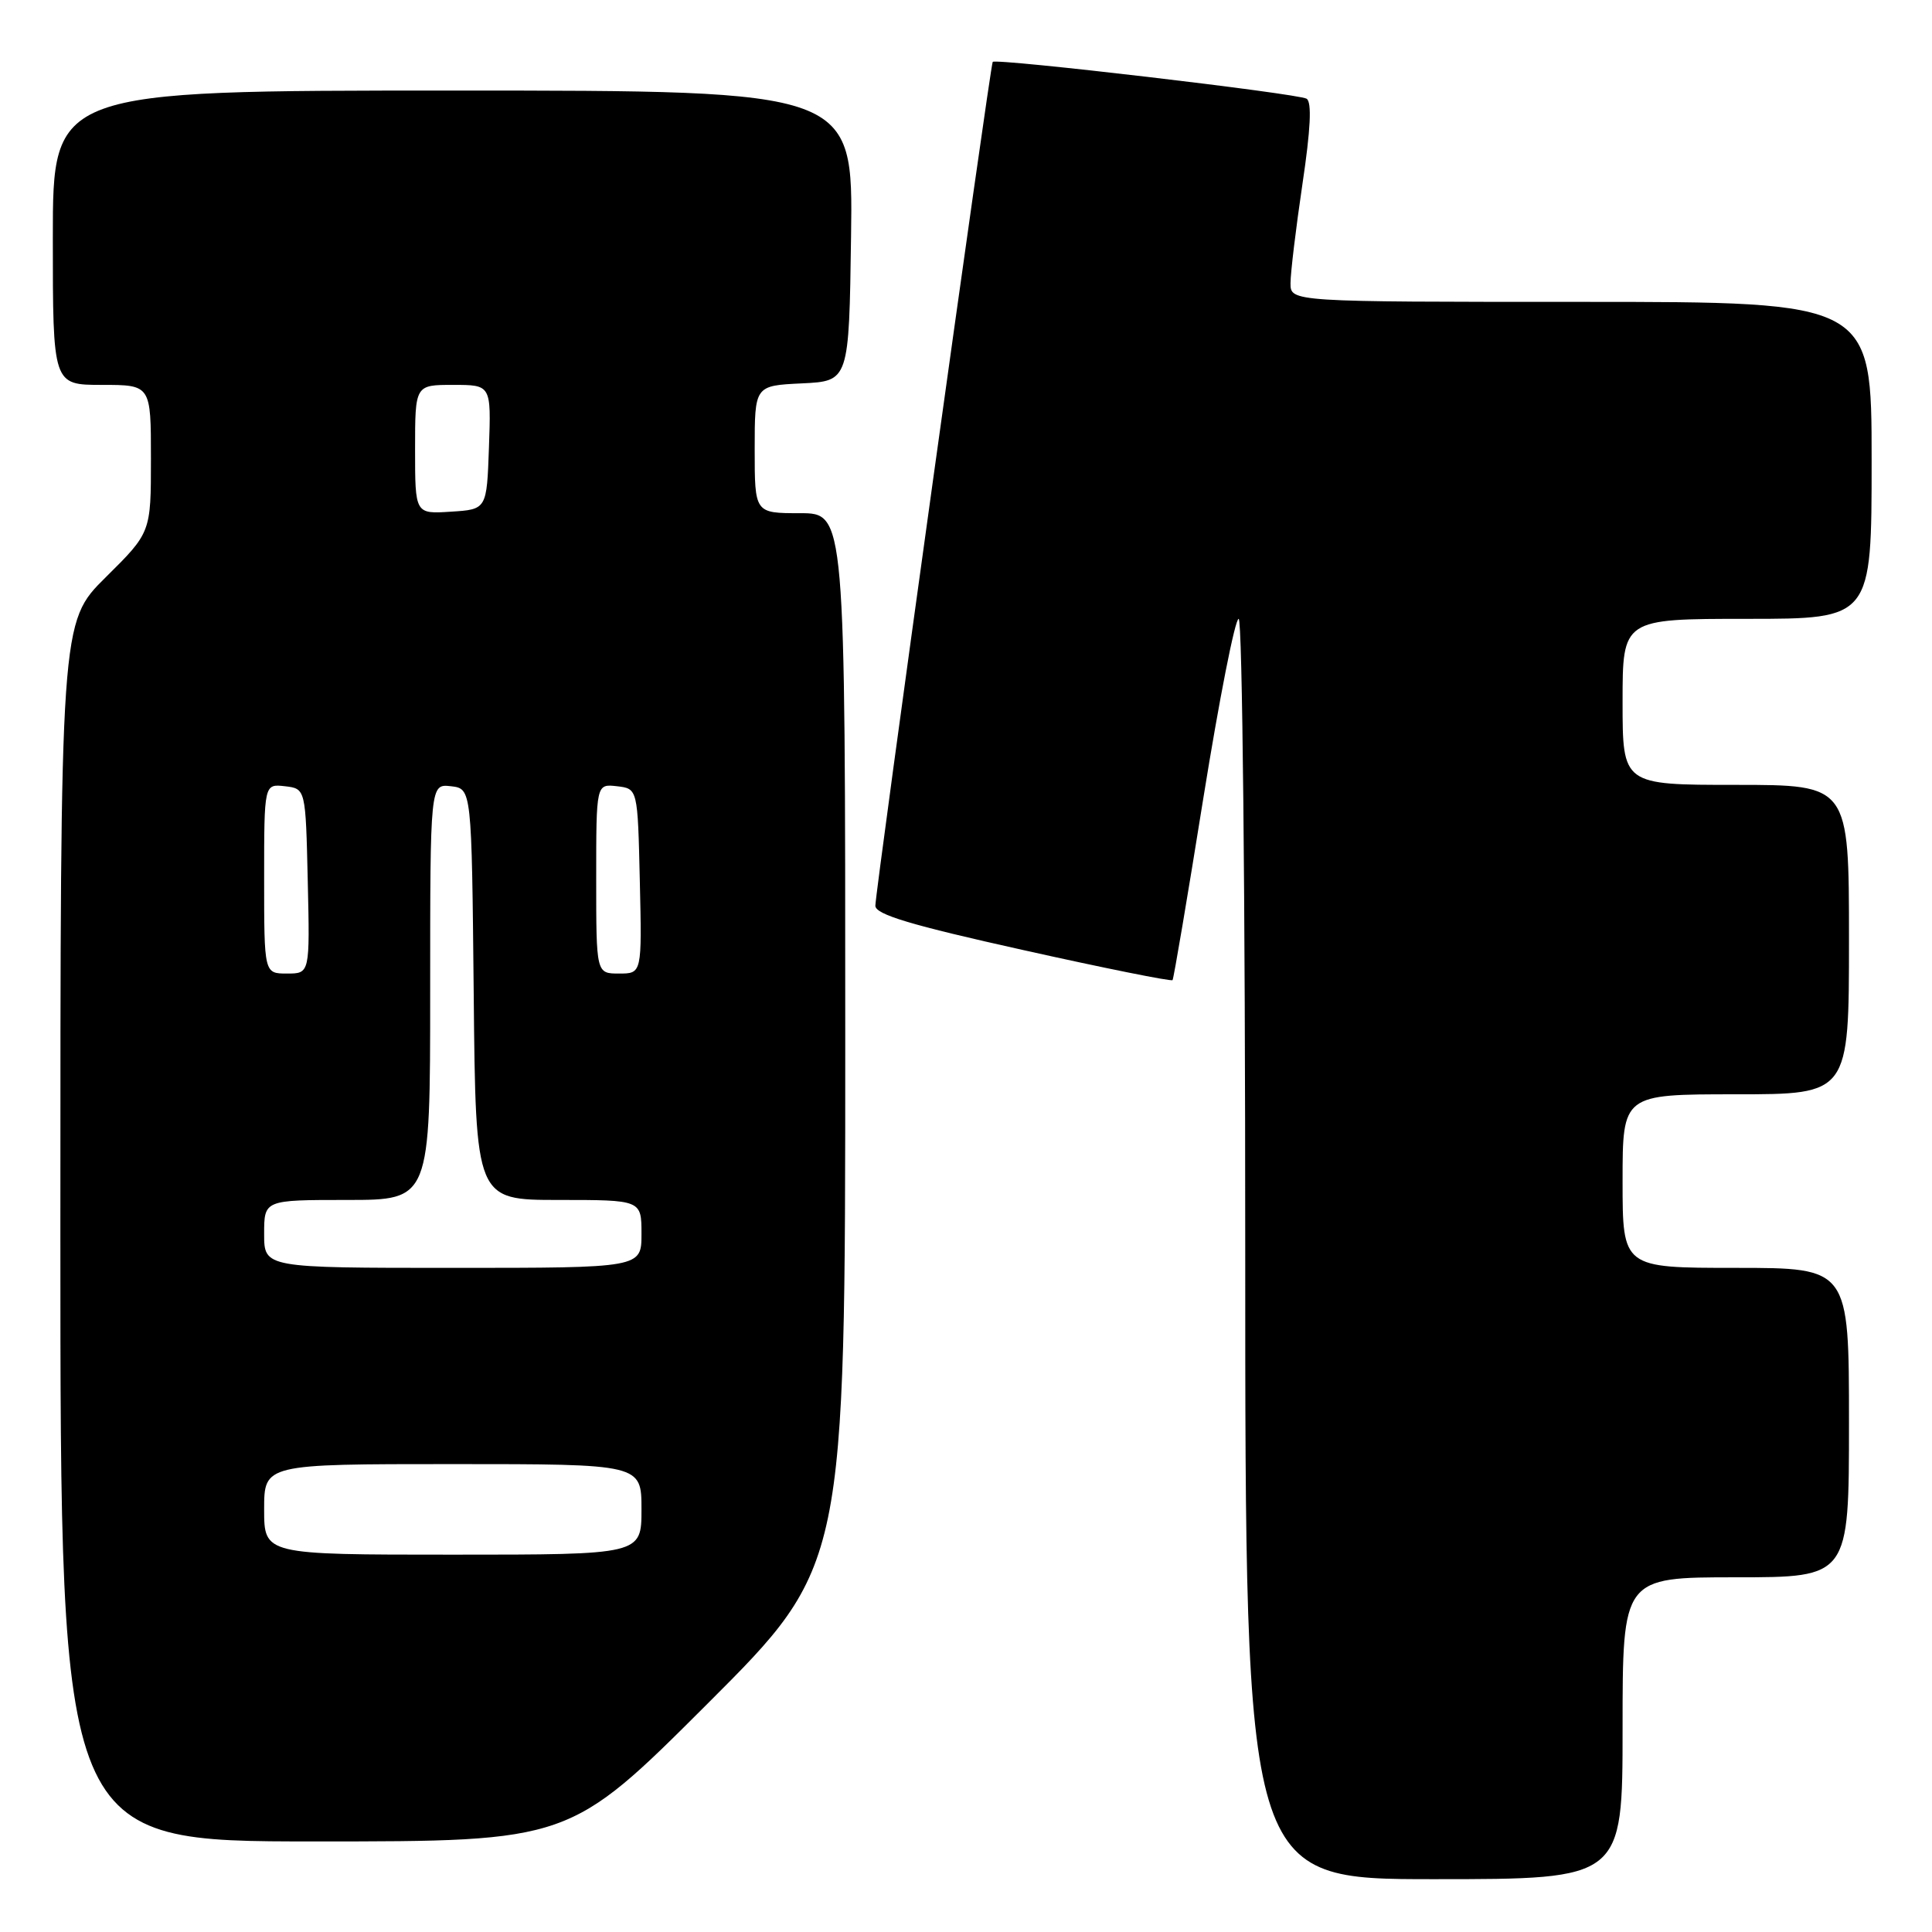<?xml version="1.0" encoding="UTF-8" standalone="no"?>
<!DOCTYPE svg PUBLIC "-//W3C//DTD SVG 1.1//EN" "http://www.w3.org/Graphics/SVG/1.1/DTD/svg11.dtd" >
<svg xmlns="http://www.w3.org/2000/svg" xmlns:xlink="http://www.w3.org/1999/xlink" version="1.1" viewBox="0 0 256 256">
 <g >
 <path fill="currentColor"
d=" M 215.00 229.00 C 215.00 209.00 215.00 209.00 230.00 209.00 C 245.00 209.00 245.00 209.00 245.00 188.50 C 245.00 168.00 245.00 168.00 230.00 168.00 C 215.00 168.00 215.00 168.00 215.00 156.50 C 215.00 145.00 215.00 145.00 230.00 145.00 C 245.00 145.00 245.00 145.00 245.00 124.50 C 245.00 104.00 245.00 104.00 230.00 104.00 C 215.00 104.00 215.00 104.00 215.00 93.00 C 215.00 82.00 215.00 82.00 231.50 82.00 C 248.00 82.00 248.00 82.00 248.00 61.00 C 248.00 40.00 248.00 40.00 209.50 40.00 C 171.00 40.00 171.00 40.00 171.00 37.53 C 171.00 36.17 171.71 30.26 172.58 24.39 C 173.67 17.10 173.84 13.52 173.13 13.08 C 172.01 12.39 131.93 7.69 131.54 8.20 C 131.21 8.63 115.97 118.20 115.99 120.02 C 116.00 121.17 120.69 122.58 135.55 125.88 C 146.30 128.28 155.22 130.07 155.37 129.87 C 155.52 129.67 157.36 118.81 159.45 105.75 C 161.55 92.69 163.65 82.00 164.13 82.00 C 164.62 82.00 165.00 118.82 165.00 165.50 C 165.00 249.00 165.00 249.00 190.00 249.00 C 215.00 249.00 215.00 249.00 215.00 229.00 Z  M 93.74 225.76 C 112.00 207.52 112.00 207.52 112.00 137.76 C 112.00 68.00 112.00 68.00 106.00 68.00 C 100.00 68.00 100.00 68.00 100.00 59.55 C 100.00 51.10 100.00 51.10 106.25 50.80 C 112.50 50.50 112.50 50.50 112.77 31.25 C 113.04 12.00 113.04 12.00 60.02 12.00 C 7.00 12.00 7.00 12.00 7.00 31.50 C 7.00 51.00 7.00 51.00 13.50 51.00 C 20.00 51.00 20.00 51.00 20.00 60.78 C 20.00 70.56 20.00 70.56 14.00 76.50 C 8.00 82.44 8.00 82.44 8.00 163.22 C 8.00 244.00 8.00 244.00 41.74 244.00 C 75.48 244.00 75.48 244.00 93.74 225.76 Z  M 35.00 200.00 C 35.00 194.00 35.00 194.00 60.00 194.00 C 85.00 194.00 85.00 194.00 85.00 200.00 C 85.00 206.00 85.00 206.00 60.00 206.00 C 35.00 206.00 35.00 206.00 35.00 200.00 Z  M 35.00 163.50 C 35.00 159.00 35.00 159.00 46.00 159.00 C 57.00 159.00 57.00 159.00 57.00 131.43 C 57.00 103.87 57.00 103.87 59.75 104.18 C 62.50 104.50 62.50 104.50 62.77 131.75 C 63.03 159.00 63.03 159.00 74.02 159.00 C 85.00 159.00 85.00 159.00 85.00 163.50 C 85.00 168.00 85.00 168.00 60.00 168.00 C 35.00 168.00 35.00 168.00 35.00 163.50 Z  M 35.00 116.43 C 35.00 103.87 35.00 103.87 37.75 104.18 C 40.50 104.50 40.50 104.50 40.78 116.75 C 41.06 129.00 41.06 129.00 38.03 129.00 C 35.00 129.00 35.00 129.00 35.00 116.43 Z  M 79.00 116.43 C 79.00 103.87 79.00 103.87 81.75 104.18 C 84.50 104.50 84.50 104.50 84.78 116.75 C 85.06 129.00 85.06 129.00 82.03 129.00 C 79.00 129.00 79.00 129.00 79.00 116.43 Z  M 55.00 59.55 C 55.00 51.00 55.00 51.00 60.04 51.00 C 65.08 51.00 65.08 51.00 64.79 59.25 C 64.50 67.50 64.50 67.50 59.75 67.80 C 55.00 68.11 55.00 68.11 55.00 59.55 Z "/>
</g>
</svg>